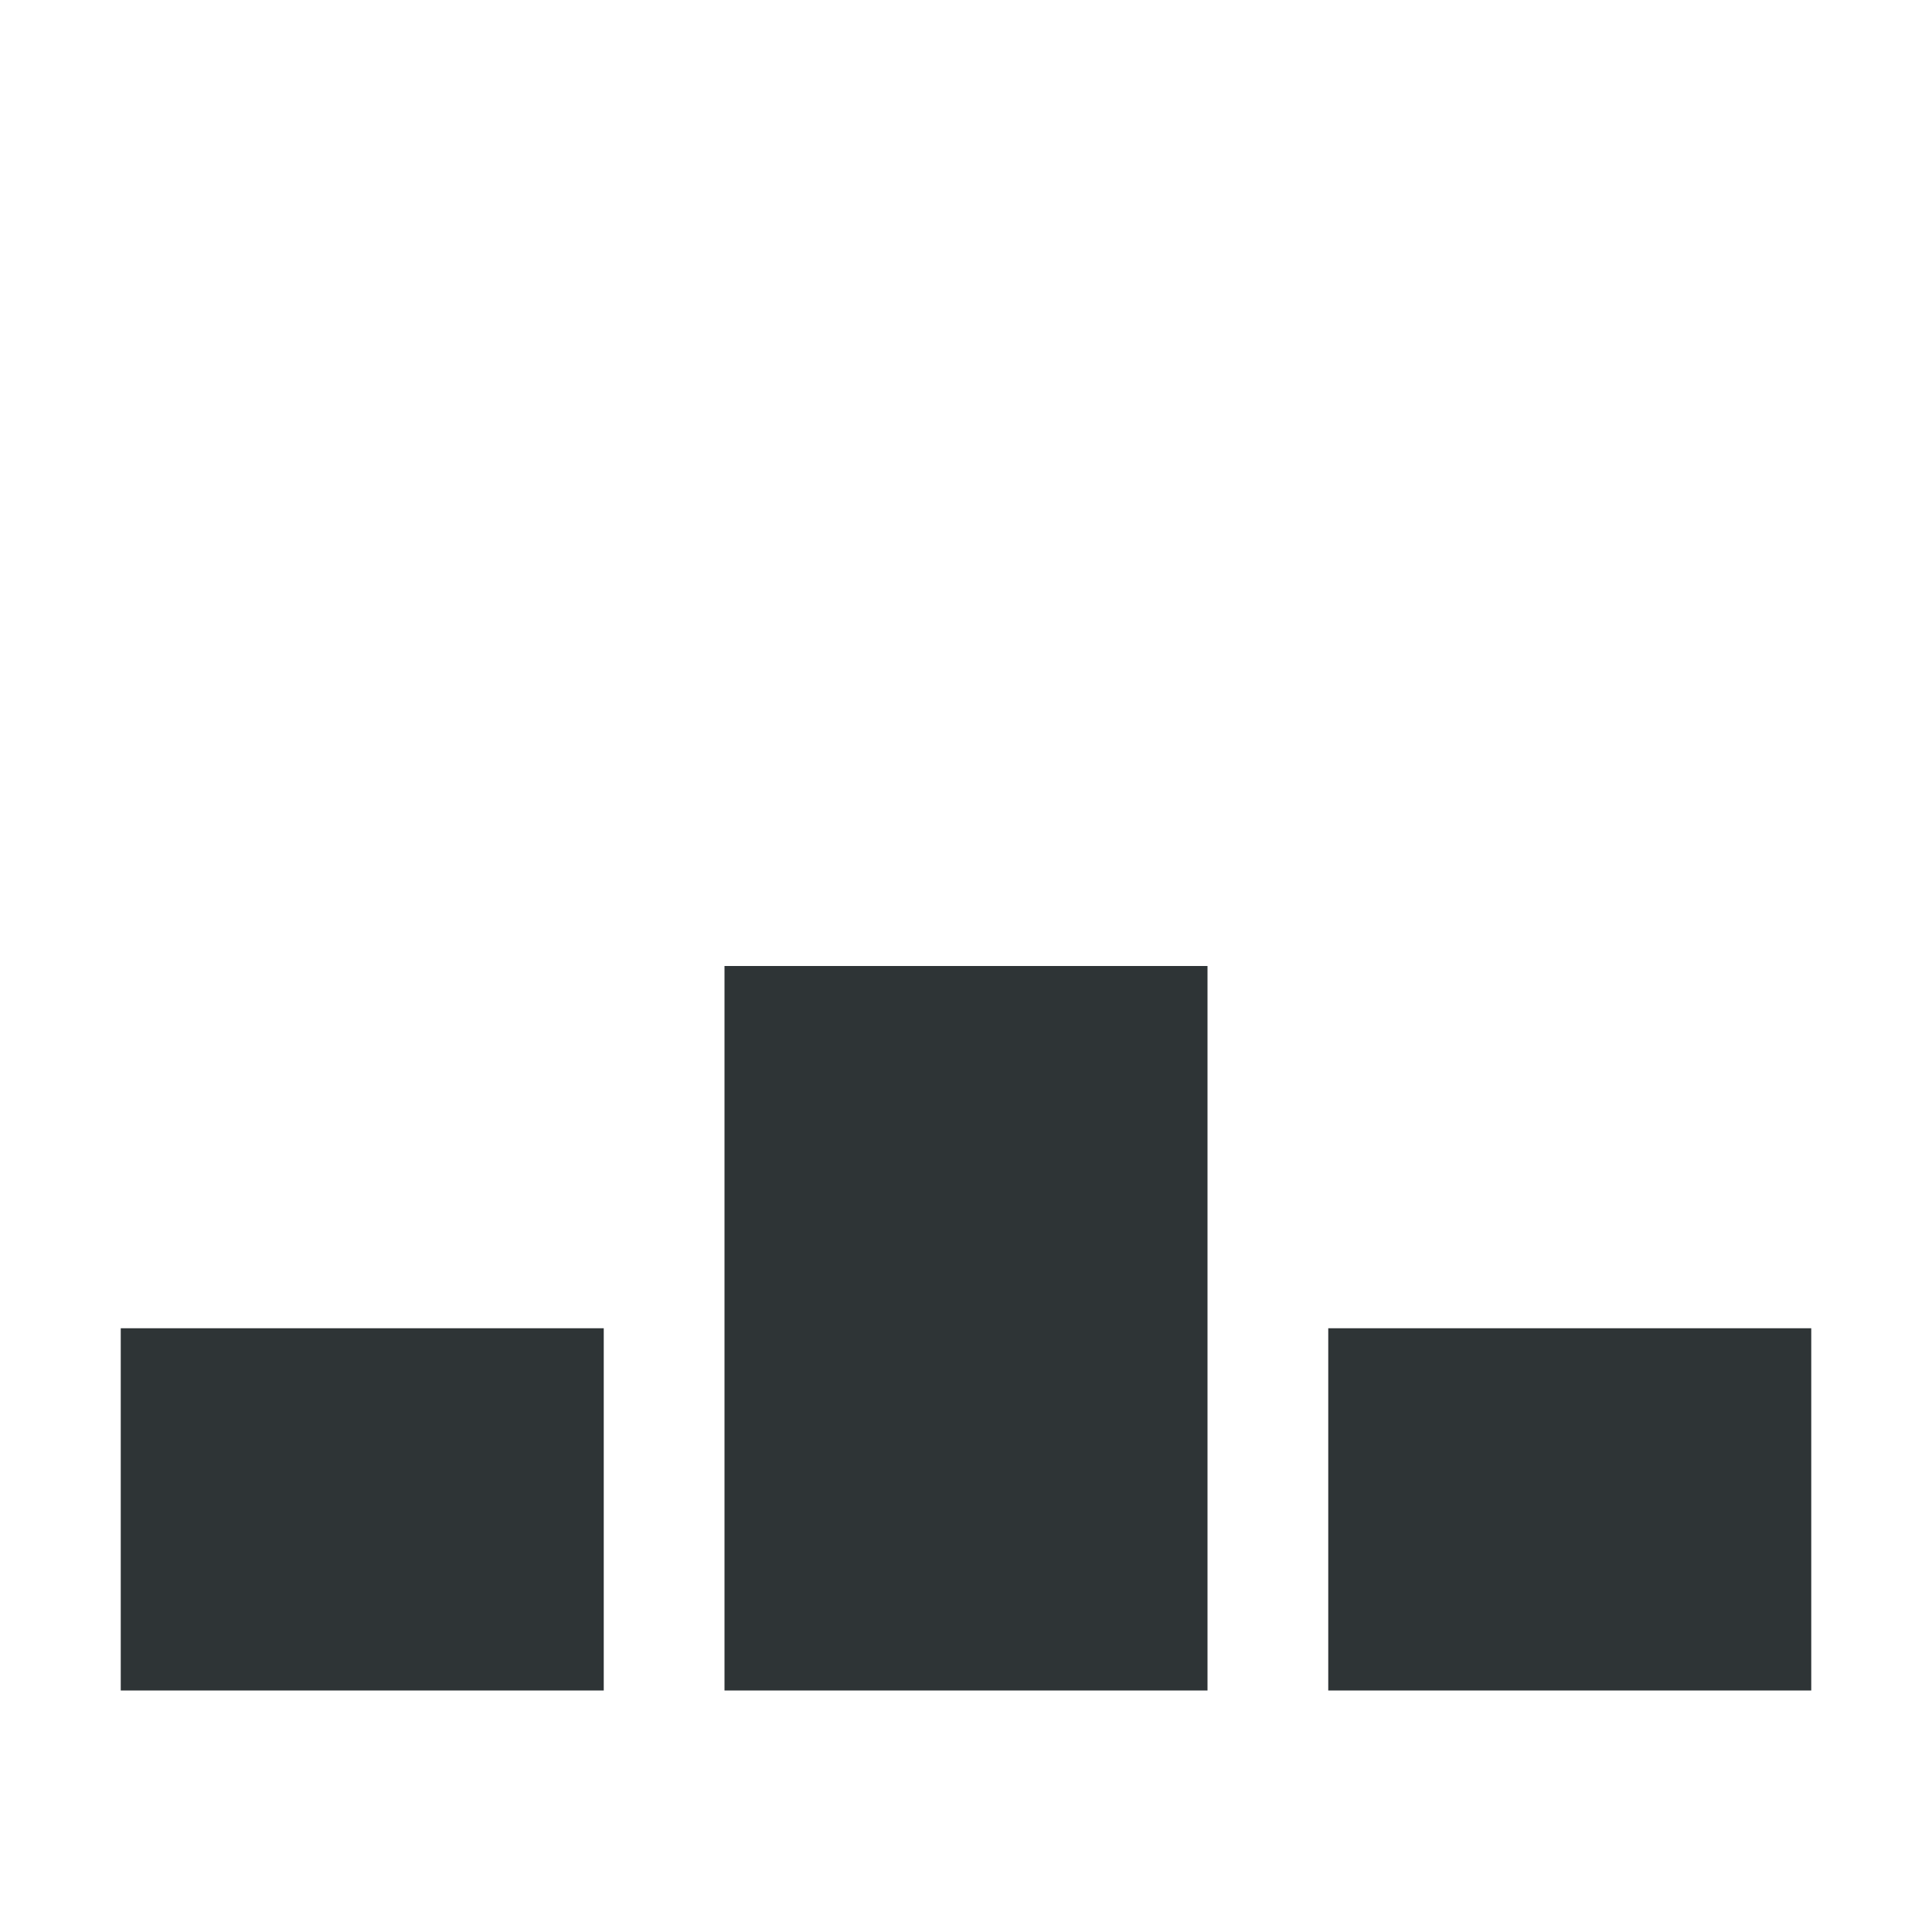 <svg width="16" height="16" viewBox="0 0 16 16" fill="none" xmlns="http://www.w3.org/2000/svg">
<rect x="1" y="11" width="4" height="3" fill="#2E3436"/>
<rect x="6" y="8" width="4" height="6" fill="#2E3436"/>
<rect x="11" y="11" width="4" height="3" fill="#2E3436"/>
</svg>
